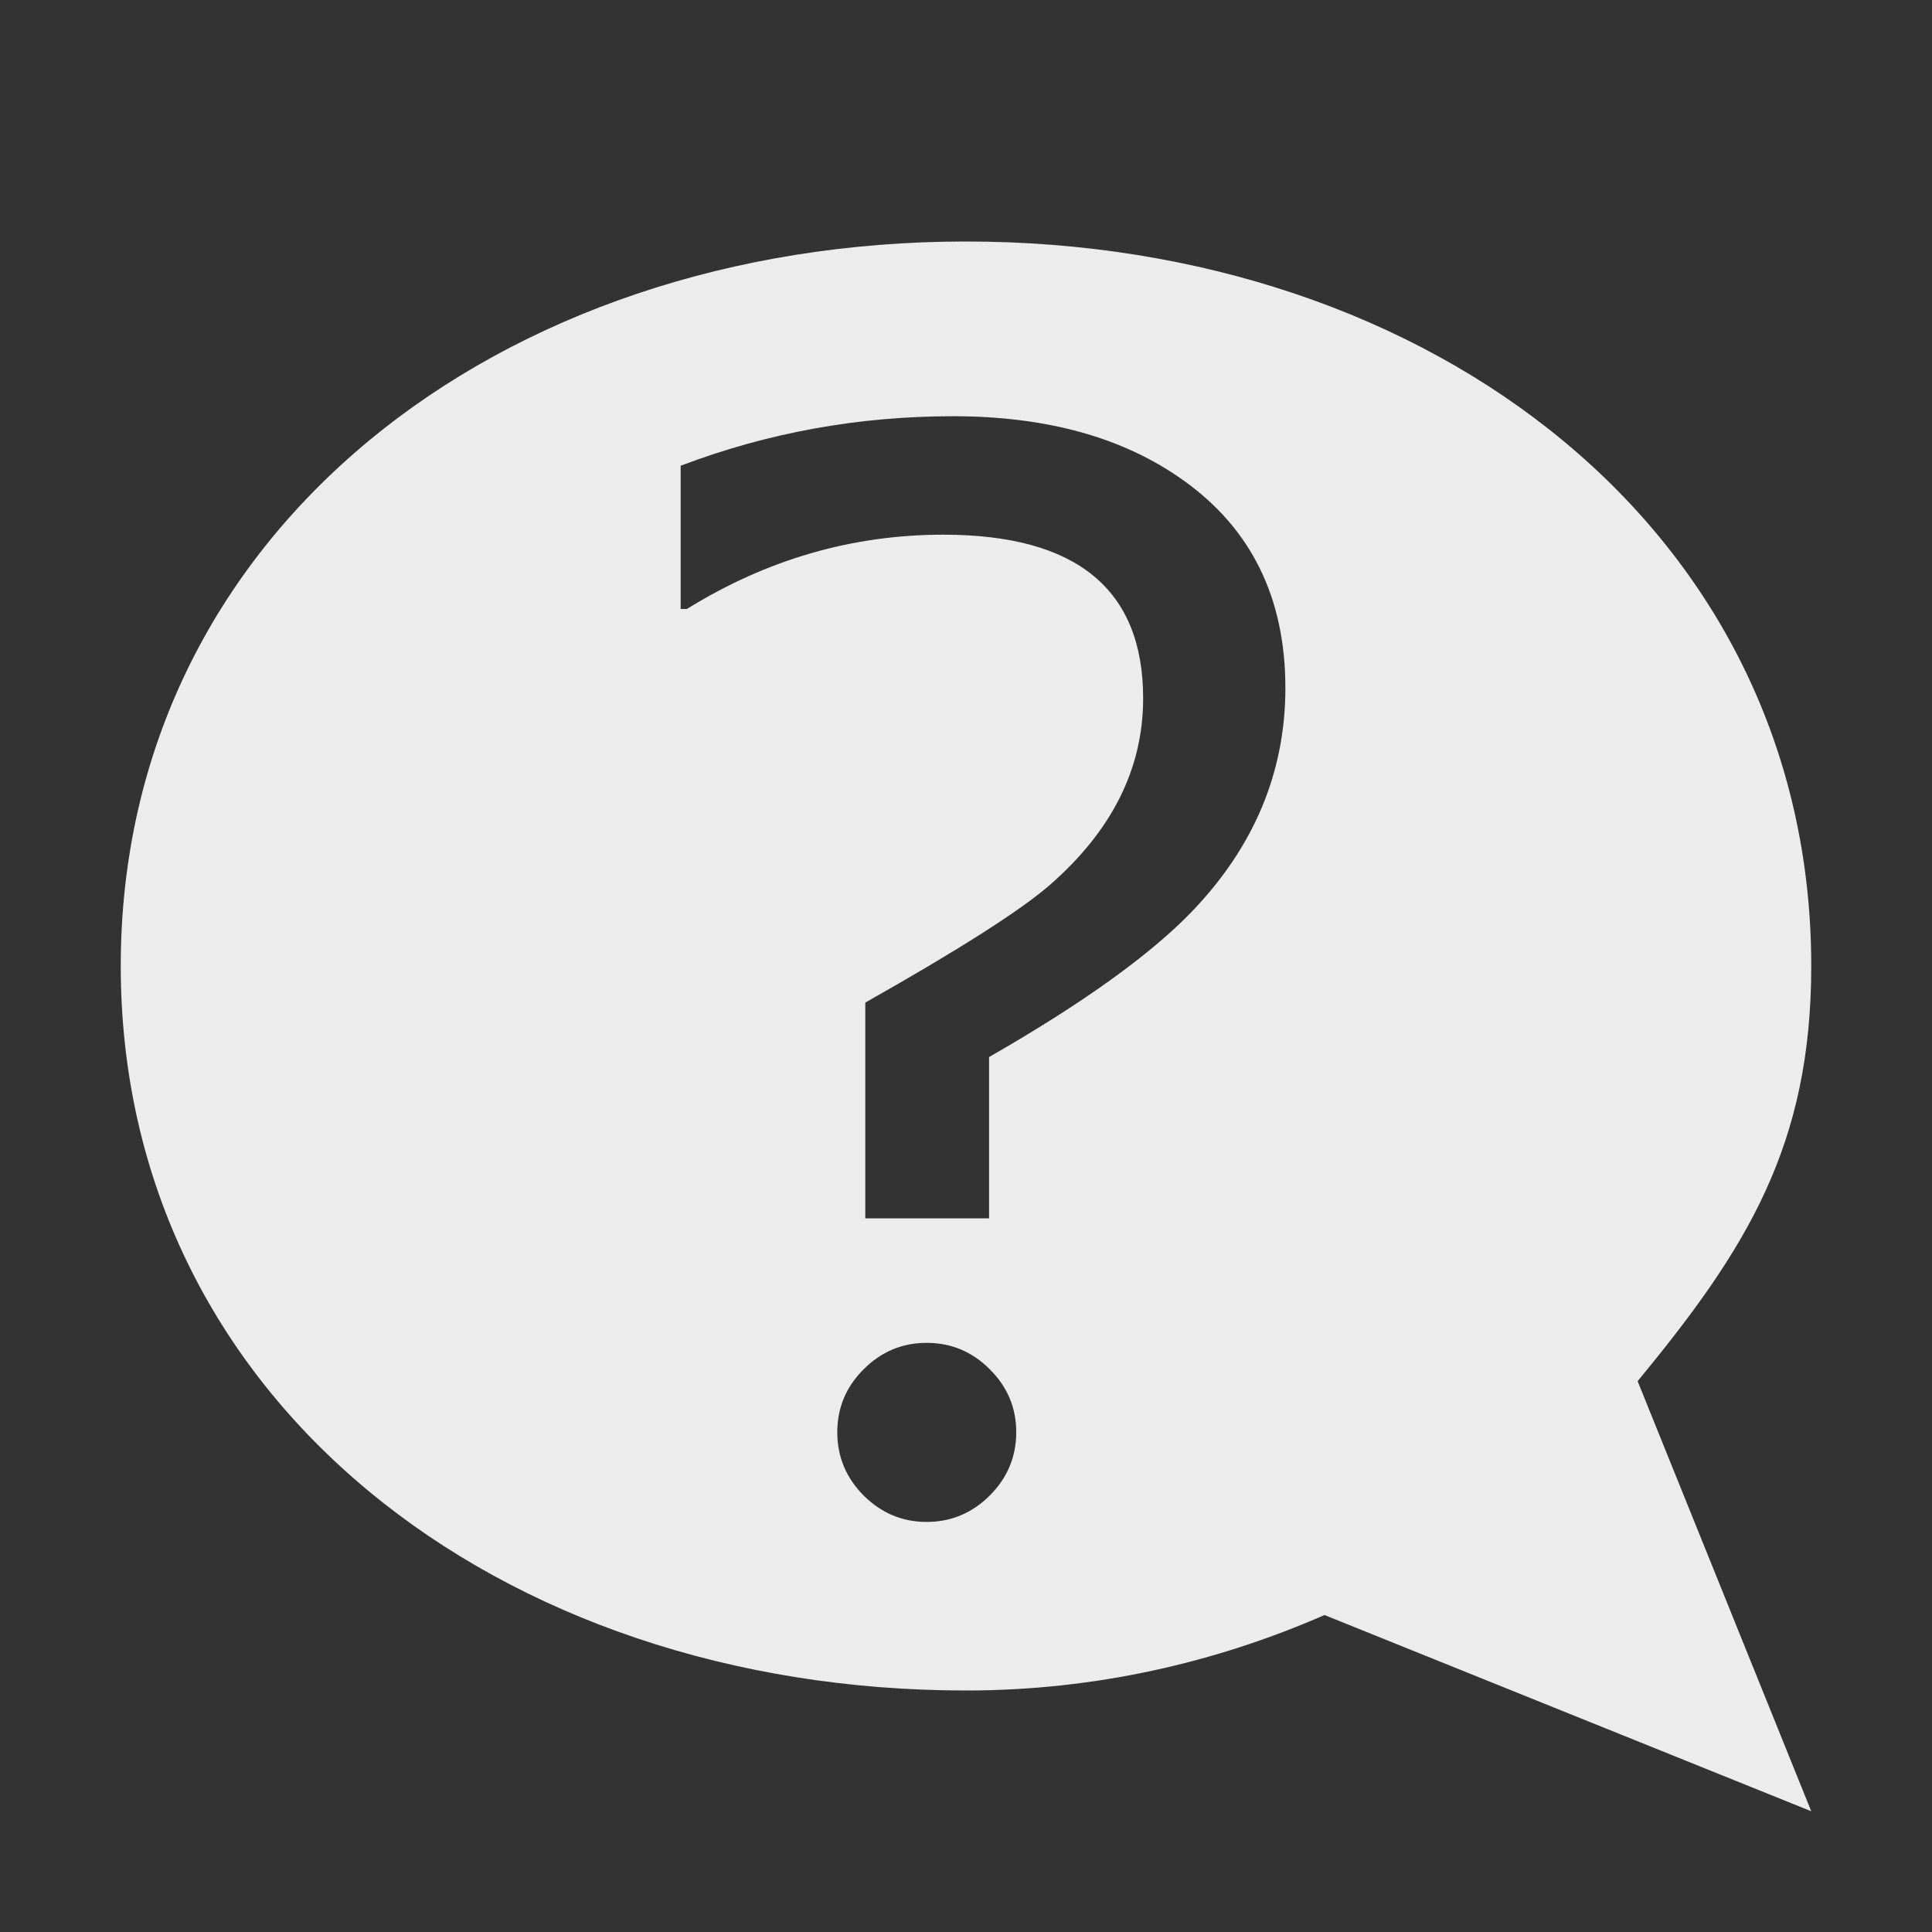 <?xml version="1.0" encoding="UTF-8" standalone="no"?>
<!-- Created with Inkscape (http://www.inkscape.org/) -->

<svg
   xmlns:dc="http://purl.org/dc/elements/1.1/"
   xmlns:cc="http://creativecommons.org/ns#"
   xmlns:rdf="http://www.w3.org/1999/02/22-rdf-syntax-ns#"
   xmlns:svg="http://www.w3.org/2000/svg"
   xmlns="http://www.w3.org/2000/svg"
   xmlns:sodipodi="http://sodipodi.sourceforge.net/DTD/sodipodi-0.dtd"
   xmlns:inkscape="http://www.inkscape.org/namespaces/inkscape"
   width="16"
   height="16"
   id="svg2"
   sodipodi:version="0.32"
   inkscape:version="0.92.1 r15371"
   version="1.0"
   sodipodi:docname="requested.svg"
   inkscape:output_extension="org.inkscape.output.svg.inkscape">
  <rect width="100%" height="100%" fill="#333333" stroke="none"/>
  <defs
     id="defs4" />
  <sodipodi:namedview
     id="base"
     pagecolor="#ffffff"
     bordercolor="#9a9a9a"
     borderopacity="1"
     inkscape:pageopacity="0.0"
     inkscape:pageshadow="2"
     inkscape:zoom="34.5625"
     inkscape:cx="8"
     inkscape:cy="8"
     inkscape:document-units="px"
     inkscape:current-layer="layer3"
     showgrid="true"
     inkscape:showpageshadow="false"
     showguides="true"
     inkscape:guide-bbox="true"
     inkscape:window-width="1366"
     inkscape:window-height="745"
     inkscape:window-x="0"
     inkscape:window-y="23"
     inkscape:window-maximized="1">
    <sodipodi:guide
       orientation="1,0"
       position="0,112"
       id="guide2383"
       inkscape:locked="false" />
    <sodipodi:guide
       orientation="0,1"
       position="26.278,128"
       id="guide2385"
       inkscape:locked="false" />
    <sodipodi:guide
       orientation="1,0"
       position="128,54.082"
       id="guide2387"
       inkscape:locked="false" />
    <sodipodi:guide
       orientation="0,1"
       position="78.156,0"
       id="guide2389"
       inkscape:locked="false" />
    <inkscape:grid
       type="xygrid"
       id="grid3672"
       visible="true"
       enabled="true" />
  </sodipodi:namedview>
  <g
     inkscape:groupmode="layer"
     id="layer3"
     inkscape:label="Cross"
     style="display:inline"
     transform="translate(-0.464,-3)">
    <path
       style="fill:#ececec;fill-opacity:1;stroke:none;display:inline"
       d="M 8 2 C 4.134 2 1 4.41 1 8 C 1 11.59 4.134 14 8 14 C 9.065 14 10.065 13.77 10.969 13.375 L 15 15 L 13.562 11.438 C 14.466 10.343 15 9.486 15 8 C 15 4.41 11.866 2 8 2 z M 7.893 3.447 C 8.669 3.447 9.305 3.624 9.799 3.977 C 10.363 4.378 10.645 4.952 10.645 5.697 C 10.645 6.394 10.387 7.011 9.871 7.549 C 9.527 7.906 8.968 8.309 8.191 8.754 L 8.191 10.09 L 7.166 10.09 L 7.166 8.303 C 7.947 7.862 8.455 7.537 8.693 7.33 C 9.209 6.88 9.467 6.365 9.467 5.783 C 9.467 4.879 8.915 4.428 7.812 4.428 C 7.058 4.428 6.351 4.633 5.689 5.043 L 5.637 5.043 L 5.637 3.857 C 6.356 3.584 7.108 3.447 7.893 3.447 z M 7.674 11.121 C 7.877 11.121 8.052 11.194 8.197 11.34 C 8.343 11.485 8.416 11.658 8.416 11.861 C 8.416 12.064 8.343 12.239 8.197 12.385 C 8.052 12.53 7.877 12.604 7.674 12.604 C 7.471 12.604 7.298 12.53 7.152 12.385 C 7.007 12.239 6.934 12.064 6.934 11.861 C 6.934 11.658 7.007 11.485 7.152 11.34 C 7.298 11.194 7.471 11.121 7.674 11.121 z "
       transform="translate(0.464,3)"
       id="path2892" />
    <g
       aria-label="?"
       style="font-style:normal;font-weight:normal;font-size:40.642px;line-height:1.25;font-family:sans-serif;letter-spacing:0px;word-spacing:0px;fill:#ffffff;fill-opacity:1;stroke:none;stroke-width:1.016"
       id="text820" />
  </g>
</svg>
